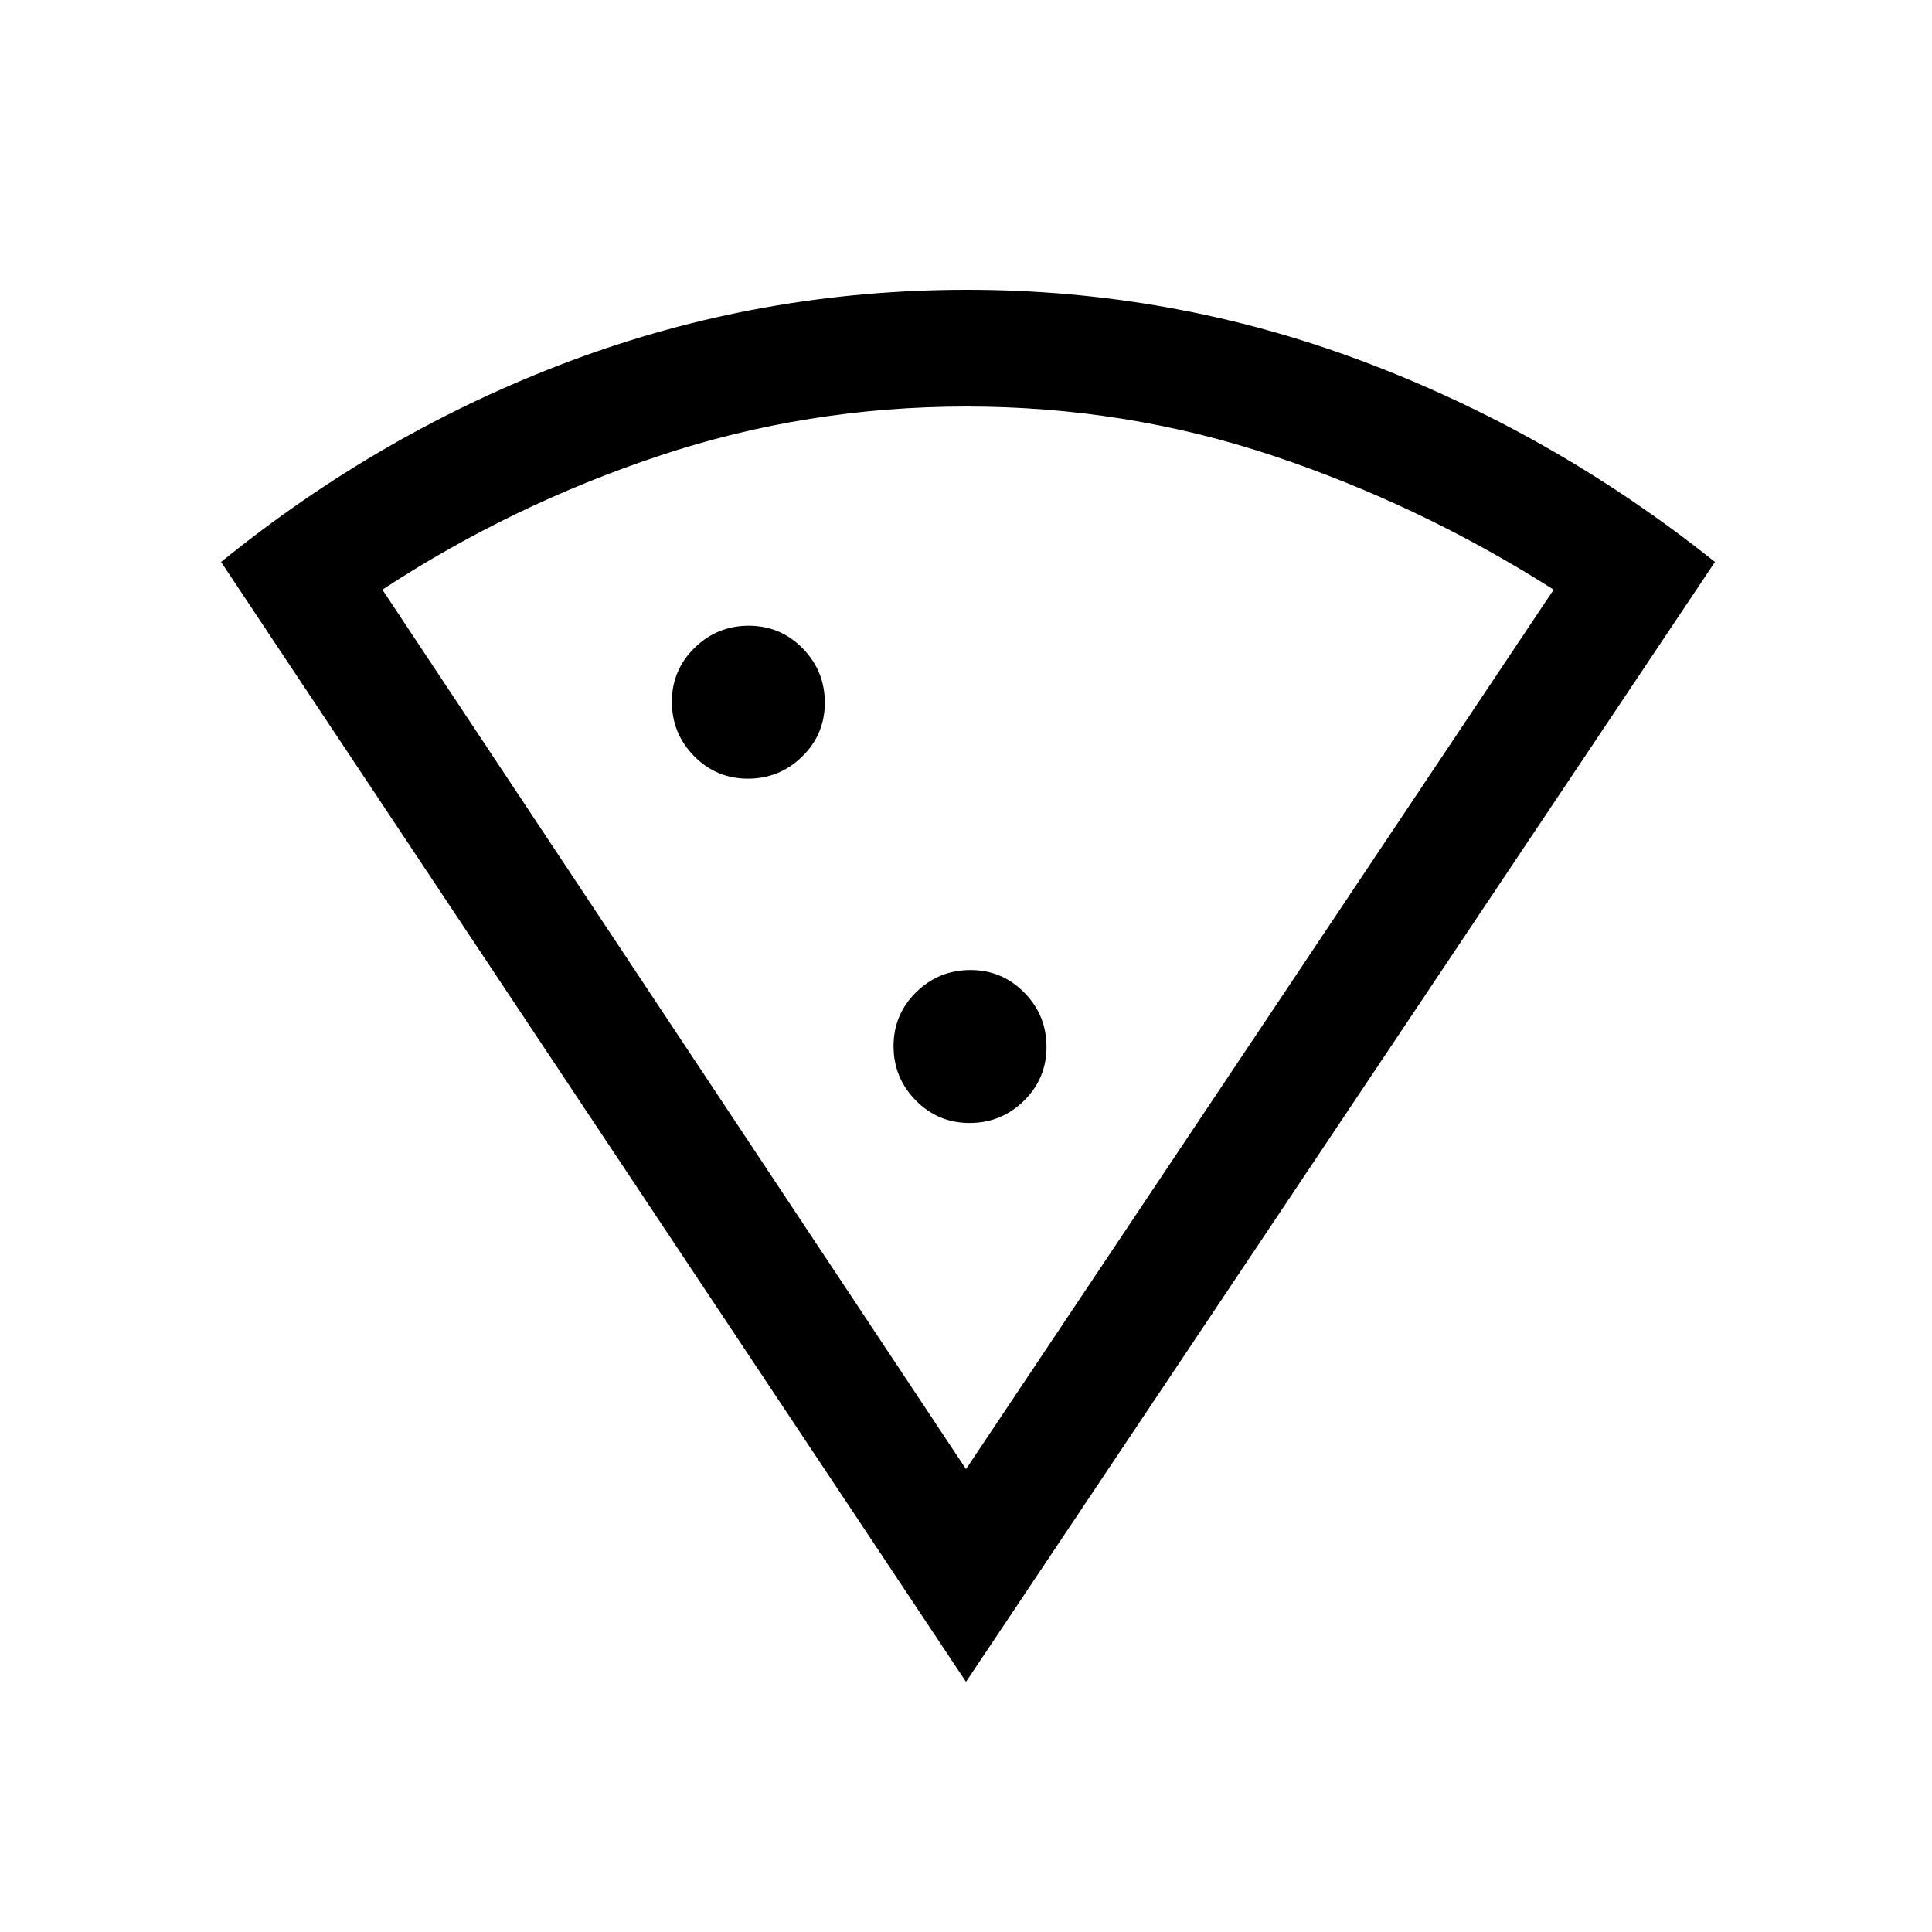 <svg xmlns="http://www.w3.org/2000/svg" height="20" viewBox="0 -960 960 960" width="20"><path d="M480-124.31 109.85-680.77q80-64.92 174.15-100.08Q378.15-816 480.5-816t197 35.65q94.65 35.66 174.65 99.58L480-124.31ZM480-230l292-437q-66-42-139.31-66.5-73.3-24.5-152.5-24.5-79.19 0-152.69 24.5T190-667l290 437ZM371.64-573.08q15.74 0 26.98-11.02 11.23-11.02 11.23-26.77t-11.03-26.98q-11.02-11.23-26.77-11.23-15.74 0-26.97 11.03-11.23 11.02-11.23 26.76 0 15.75 11.02 26.98t26.77 11.23ZM481.79-402q15.75 0 26.98-11.02Q520-424.05 520-439.79q0-15.75-11.02-26.98Q497.95-478 482.21-478q-15.75 0-26.98 11.02Q444-455.95 444-440.21q0 15.75 11.02 26.98Q466.05-402 481.79-402ZM481-230Z"/></svg>